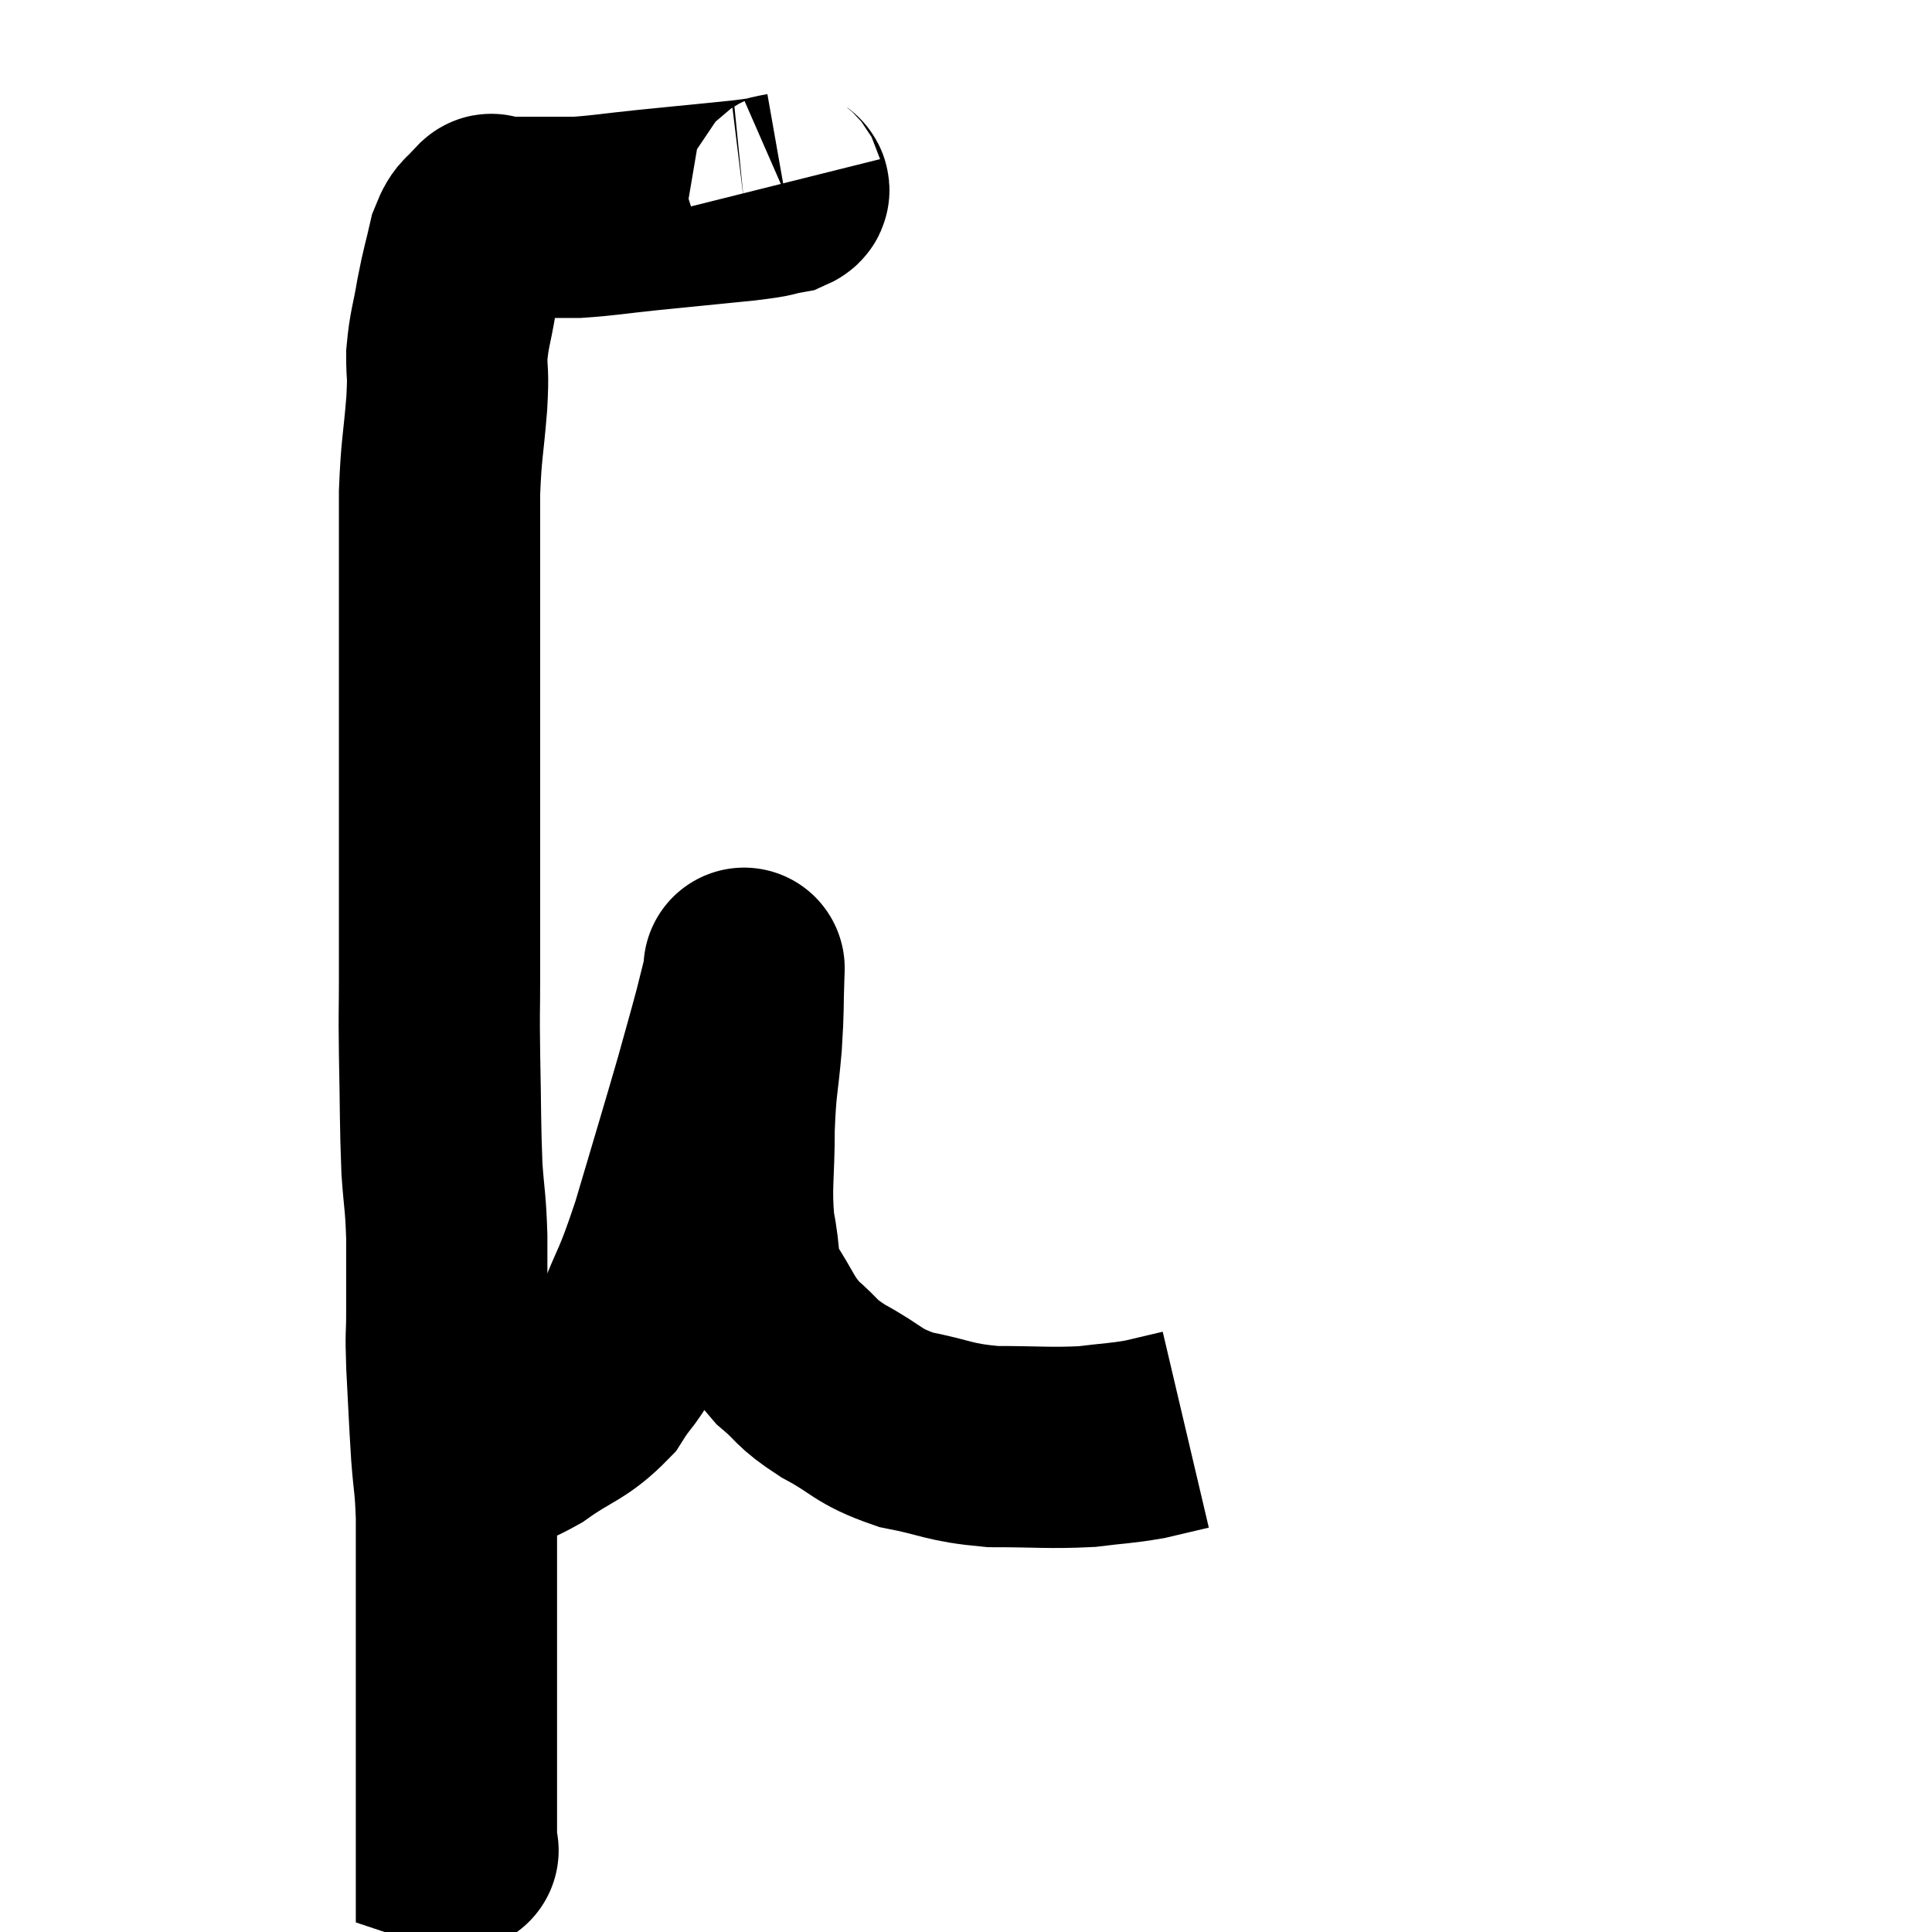 <svg width="48" height="48" viewBox="0 0 48 48" xmlns="http://www.w3.org/2000/svg"><path d="M 19.44 4.56 C 19.47 4.68, 19.74 4.695, 19.5 4.8 C 18.99 4.89, 19.335 4.875, 18.48 4.98 C 17.28 5.1, 17.115 5.115, 16.08 5.22 C 15.21 5.31, 15 5.355, 14.34 5.4 C 13.89 5.4, 13.83 5.4, 13.44 5.4 C 13.11 5.4, 12.99 5.4, 12.78 5.4 C 12.69 5.4, 12.735 5.4, 12.6 5.4 C 12.42 5.4, 12.33 5.4, 12.24 5.4 C 12.24 5.4, 12.27 5.4, 12.24 5.4 C 12.18 5.4, 12.27 5.235, 12.12 5.4 C 11.88 5.73, 11.835 5.565, 11.64 6.06 C 11.49 6.72, 11.475 6.69, 11.34 7.38 C 11.22 8.1, 11.16 8.16, 11.1 8.82 C 11.1 9.42, 11.145 9.165, 11.1 10.02 C 11.01 11.13, 10.965 11.115, 10.92 12.24 C 10.92 13.38, 10.92 13.425, 10.92 14.52 C 10.92 15.57, 10.92 15.66, 10.92 16.62 C 10.92 17.49, 10.92 17.415, 10.92 18.36 C 10.92 19.38, 10.92 19.41, 10.92 20.4 C 10.92 21.36, 10.92 21.33, 10.92 22.32 C 10.92 23.34, 10.92 23.4, 10.92 24.36 C 10.92 25.26, 10.905 24.99, 10.92 26.16 C 10.95 27.6, 10.935 27.9, 10.98 29.04 C 11.04 29.88, 11.07 29.82, 11.1 30.72 C 11.1 31.68, 11.1 31.845, 11.1 32.64 C 11.1 33.27, 11.07 33.03, 11.1 33.9 C 11.16 35.01, 11.16 35.175, 11.22 36.12 C 11.28 36.9, 11.31 36.825, 11.34 37.68 C 11.34 38.61, 11.34 38.76, 11.34 39.54 C 11.34 40.17, 11.34 40.11, 11.34 40.8 C 11.34 41.55, 11.34 41.655, 11.34 42.3 C 11.34 42.84, 11.34 42.99, 11.34 43.38 C 11.34 43.62, 11.34 43.605, 11.34 43.86 C 11.34 44.13, 11.34 44.175, 11.34 44.4 C 11.34 44.58, 11.34 44.535, 11.34 44.76 C 11.34 45.03, 11.34 45.06, 11.34 45.3 C 11.34 45.51, 11.34 45.555, 11.34 45.72 C 11.34 45.84, 11.34 45.9, 11.34 45.96 C 11.34 45.96, 11.43 45.99, 11.34 45.96 L 10.98 45.84" fill="none" stroke="black" stroke-width="5"></path><path d="M 11.7 36.24 C 12.42 35.97, 12.36 36.135, 13.14 35.7 C 13.98 35.1, 14.175 35.16, 14.82 34.5 C 15.27 33.78, 15.255 34.035, 15.72 33.06 C 16.2 31.83, 16.17 32.13, 16.68 30.6 C 17.22 28.77, 17.37 28.29, 17.76 26.94 C 18 26.07, 18.06 25.875, 18.24 25.2 C 18.36 24.72, 18.42 24.48, 18.48 24.24 C 18.48 24.24, 18.48 24.24, 18.48 24.24 C 18.48 24.24, 18.495 23.82, 18.48 24.24 C 18.45 25.08, 18.48 24.975, 18.42 25.92 C 18.33 26.97, 18.285 26.88, 18.24 28.02 C 18.24 29.25, 18.15 29.445, 18.24 30.48 C 18.42 31.32, 18.27 31.38, 18.6 32.16 C 19.08 32.88, 19.035 33, 19.56 33.6 C 20.13 34.08, 19.965 34.08, 20.7 34.56 C 21.6 35.04, 21.51 35.175, 22.5 35.52 C 23.58 35.73, 23.535 35.835, 24.66 35.94 C 25.83 35.94, 26.055 35.985, 27 35.94 C 27.72 35.85, 27.825 35.865, 28.44 35.76 C 28.95 35.64, 29.205 35.58, 29.46 35.52 L 29.46 35.52" fill="none" stroke="black" stroke-width="5"></path></svg>